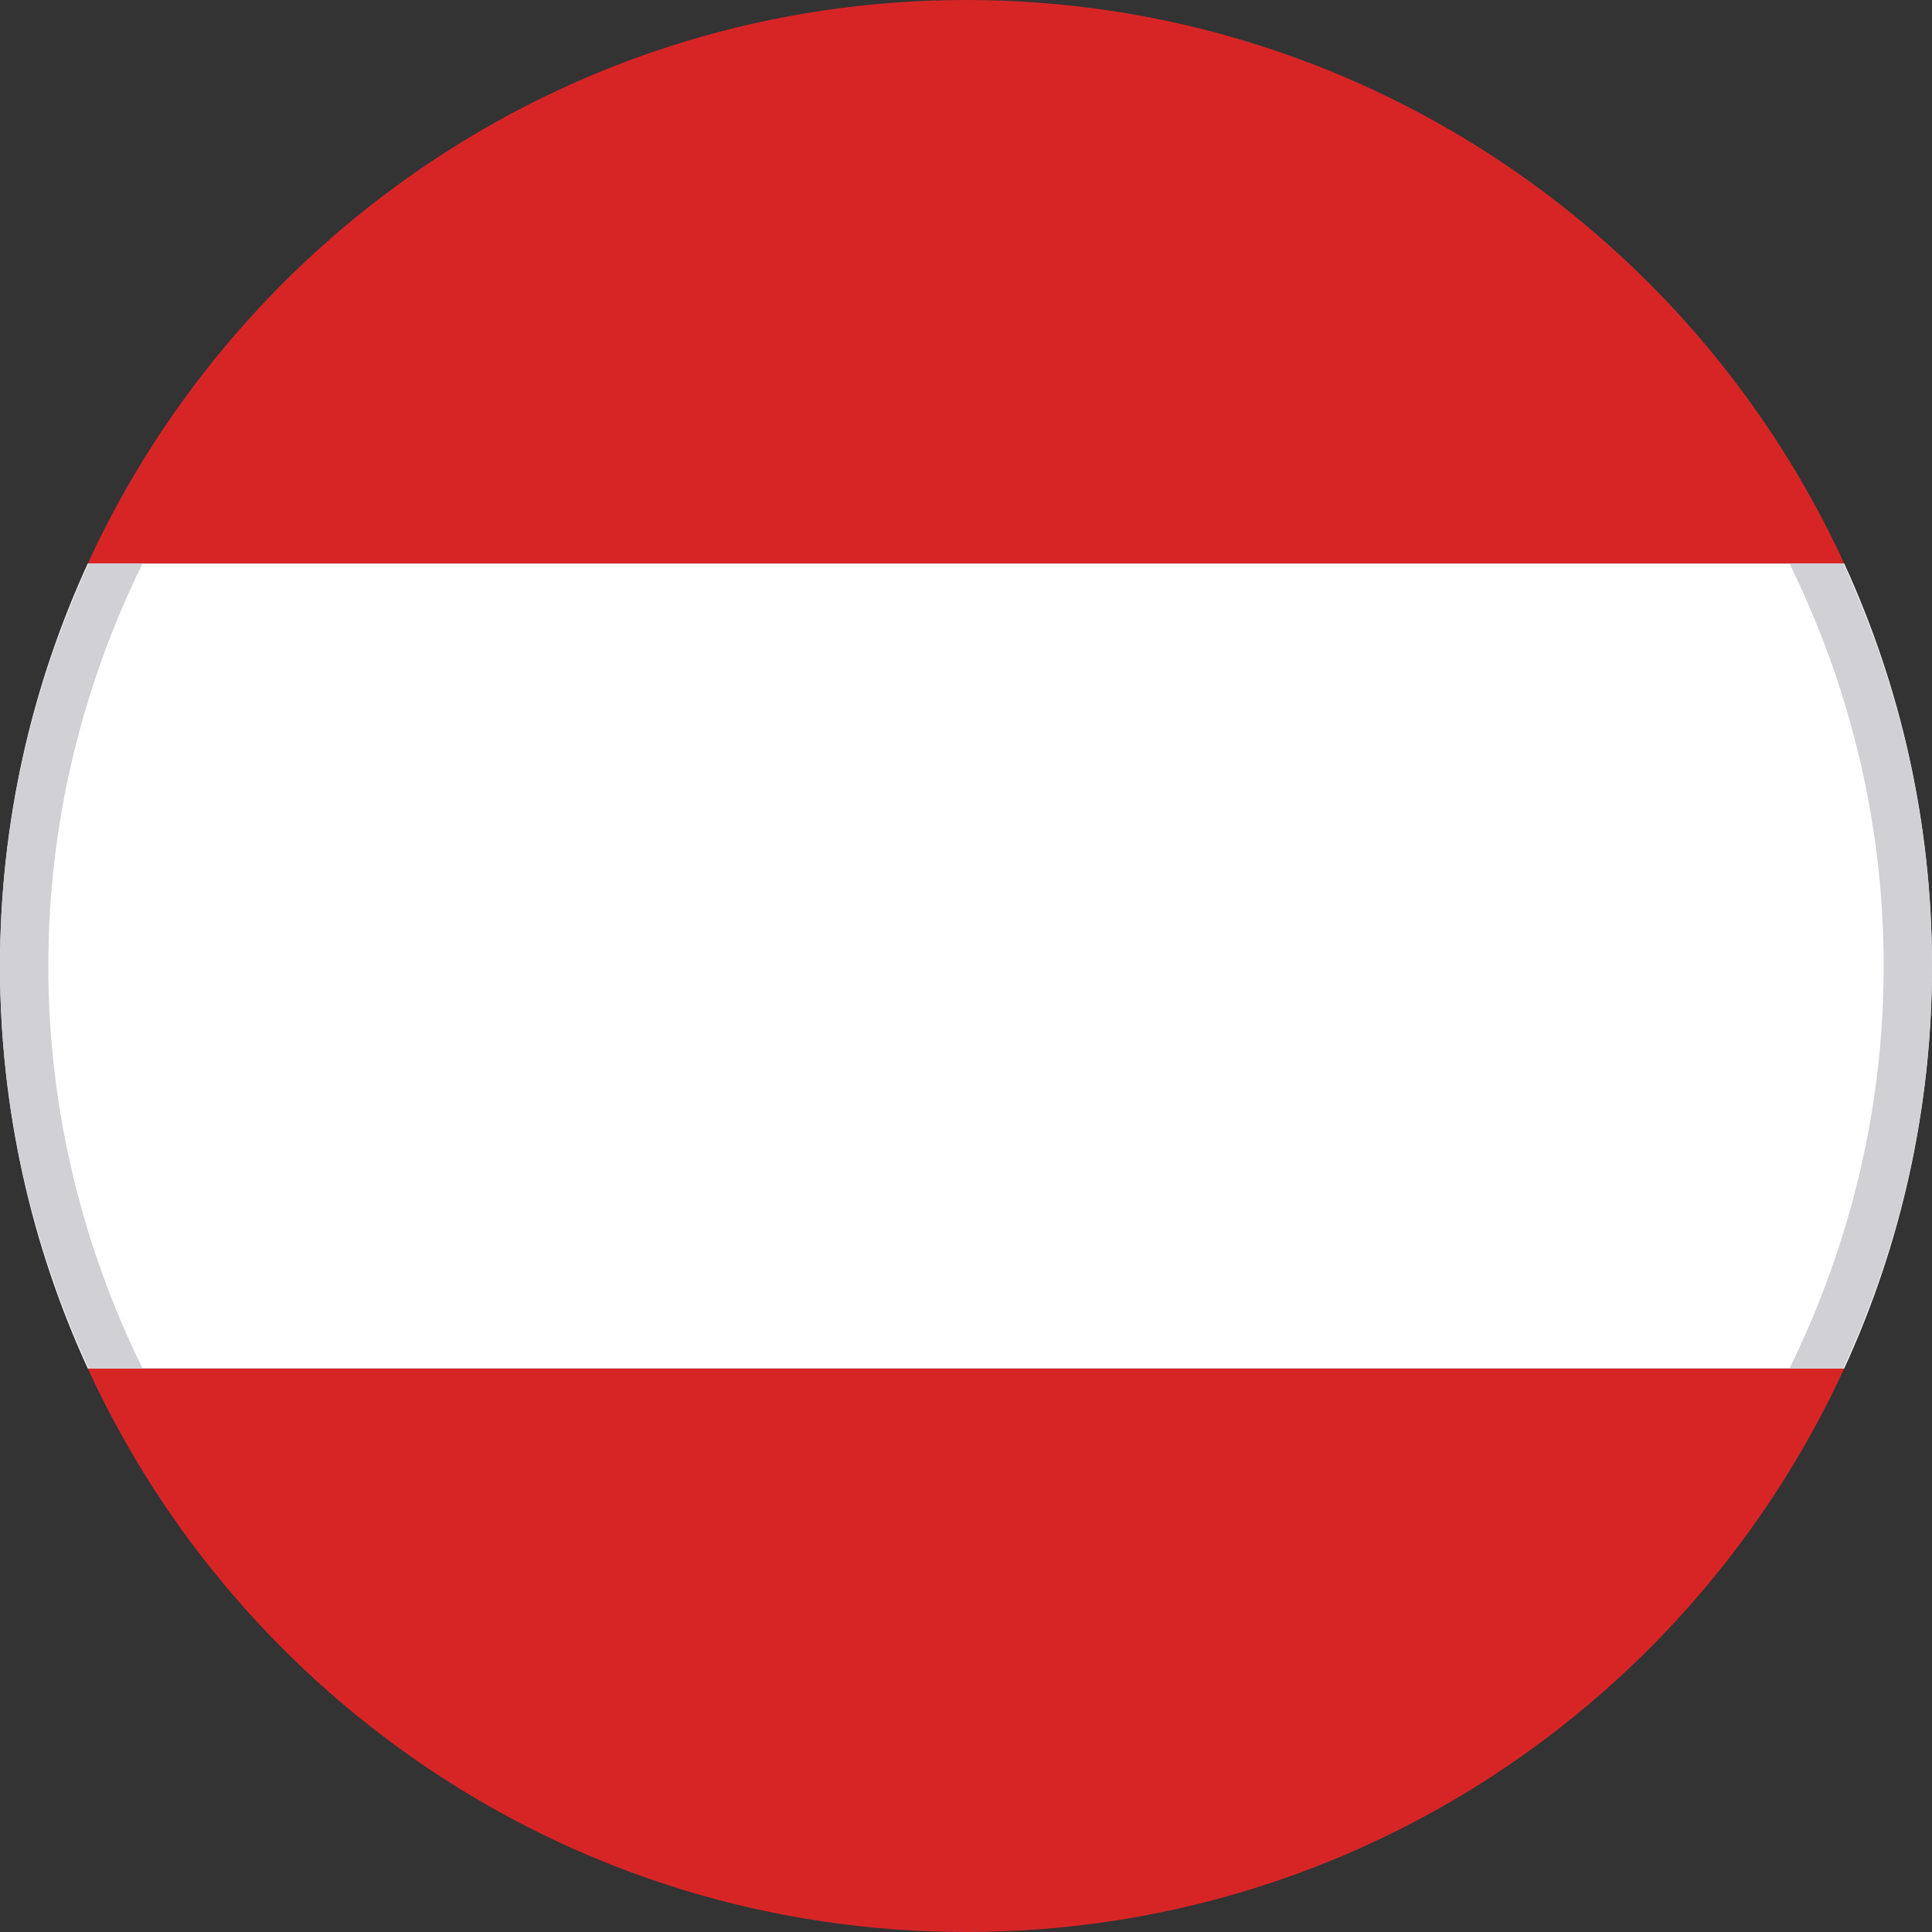 <?xml version="1.0" encoding="utf-8"?>
<!-- Generator: Adobe Illustrator 16.0.0, SVG Export Plug-In . SVG Version: 6.00 Build 0)  -->
<!DOCTYPE svg PUBLIC "-//W3C//DTD SVG 1.1//EN" "http://www.w3.org/Graphics/SVG/1.1/DTD/svg11.dtd">
<svg version="1.1" id="Layer_1" xmlns="http://www.w3.org/2000/svg" xmlns:xlink="http://www.w3.org/1999/xlink" x="0px" y="0px"
	 width="40px" height="40px" viewBox="0 0 40 40" enable-background="new 0 0 40 40" xml:space="preserve">
<rect x="0" y="0" width="40" height="40" fill="#333333" stroke="none"/>
<g>
	<g>
		<path fill="#D72526" d="M20.003,40c8.067,0,15.019-4.782,18.179-11.667H1.818C4.979,35.218,11.93,40,20.003,40z"/>
		<path fill="#D72526" d="M20.003,0C11.93,0,4.979,4.783,1.818,11.667h36.364C35.021,4.783,28.07,0,20.003,0z"/>
		<path fill="#FFFFFF" d="M0,20c0,2.975,0.654,5.797,1.818,8.333h36.364C39.346,25.797,40,22.975,40,20
			c0-2.974-0.654-5.794-1.818-8.333H1.818C0.654,14.206,0,17.026,0,20z"/>
	</g>
</g>
<g>
	<path fill="#D0D0D5" d="M39,20c0,2.991-0.714,5.812-1.951,8.333h1.115C39.332,25.794,40,22.978,40,20
		c0-2.978-0.668-5.794-1.836-8.333h-1.115C38.286,14.187,39,17.008,39,20z"/>
	<path fill="#D0D0D5" d="M1,20c0-2.992,0.714-5.813,1.951-8.333H1.835C0.668,14.206,0,17.022,0,20c0,2.978,0.668,5.794,1.836,8.333
		h1.115C1.714,25.812,1,22.991,1,20z"/>
</g>
</svg>
